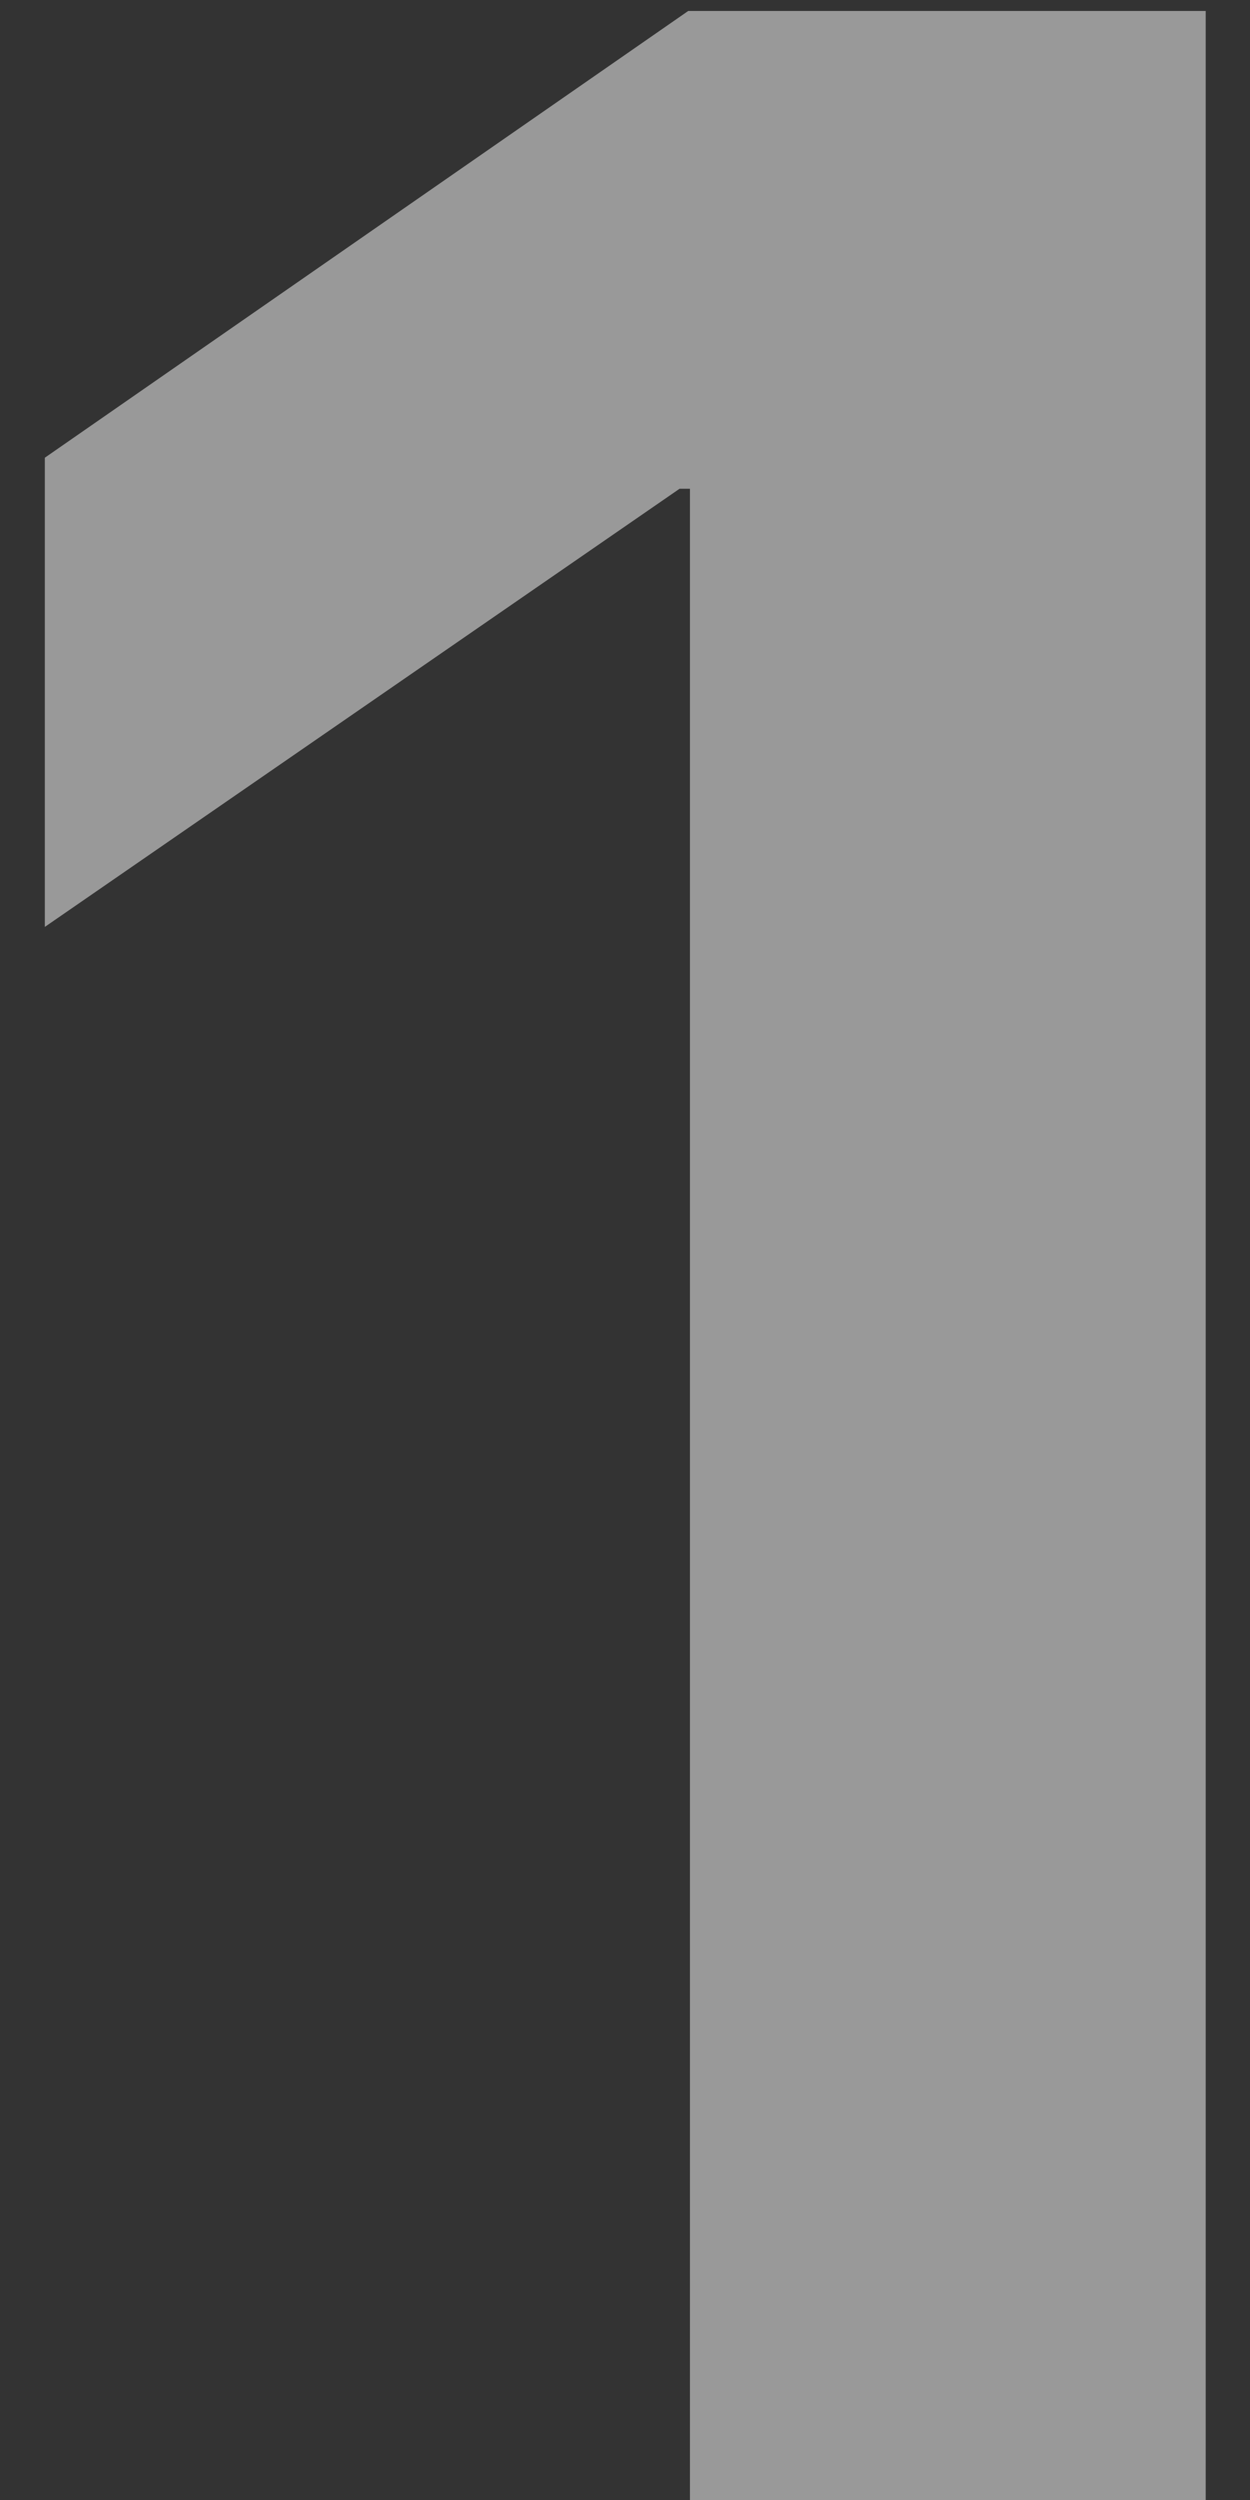 <svg width="23" height="46" viewBox="0 0 23 46" fill="none" xmlns="http://www.w3.org/2000/svg">
<rect x="0" y="0" width="23" height="46" fill="#333333" stroke="none"/>
<path opacity="0.5" d="M12.695 46V8.993H12.504L0.825 17.055V8.422L12.663 0.202H22.185V46H12.695Z" fill="white"/>
</svg>
